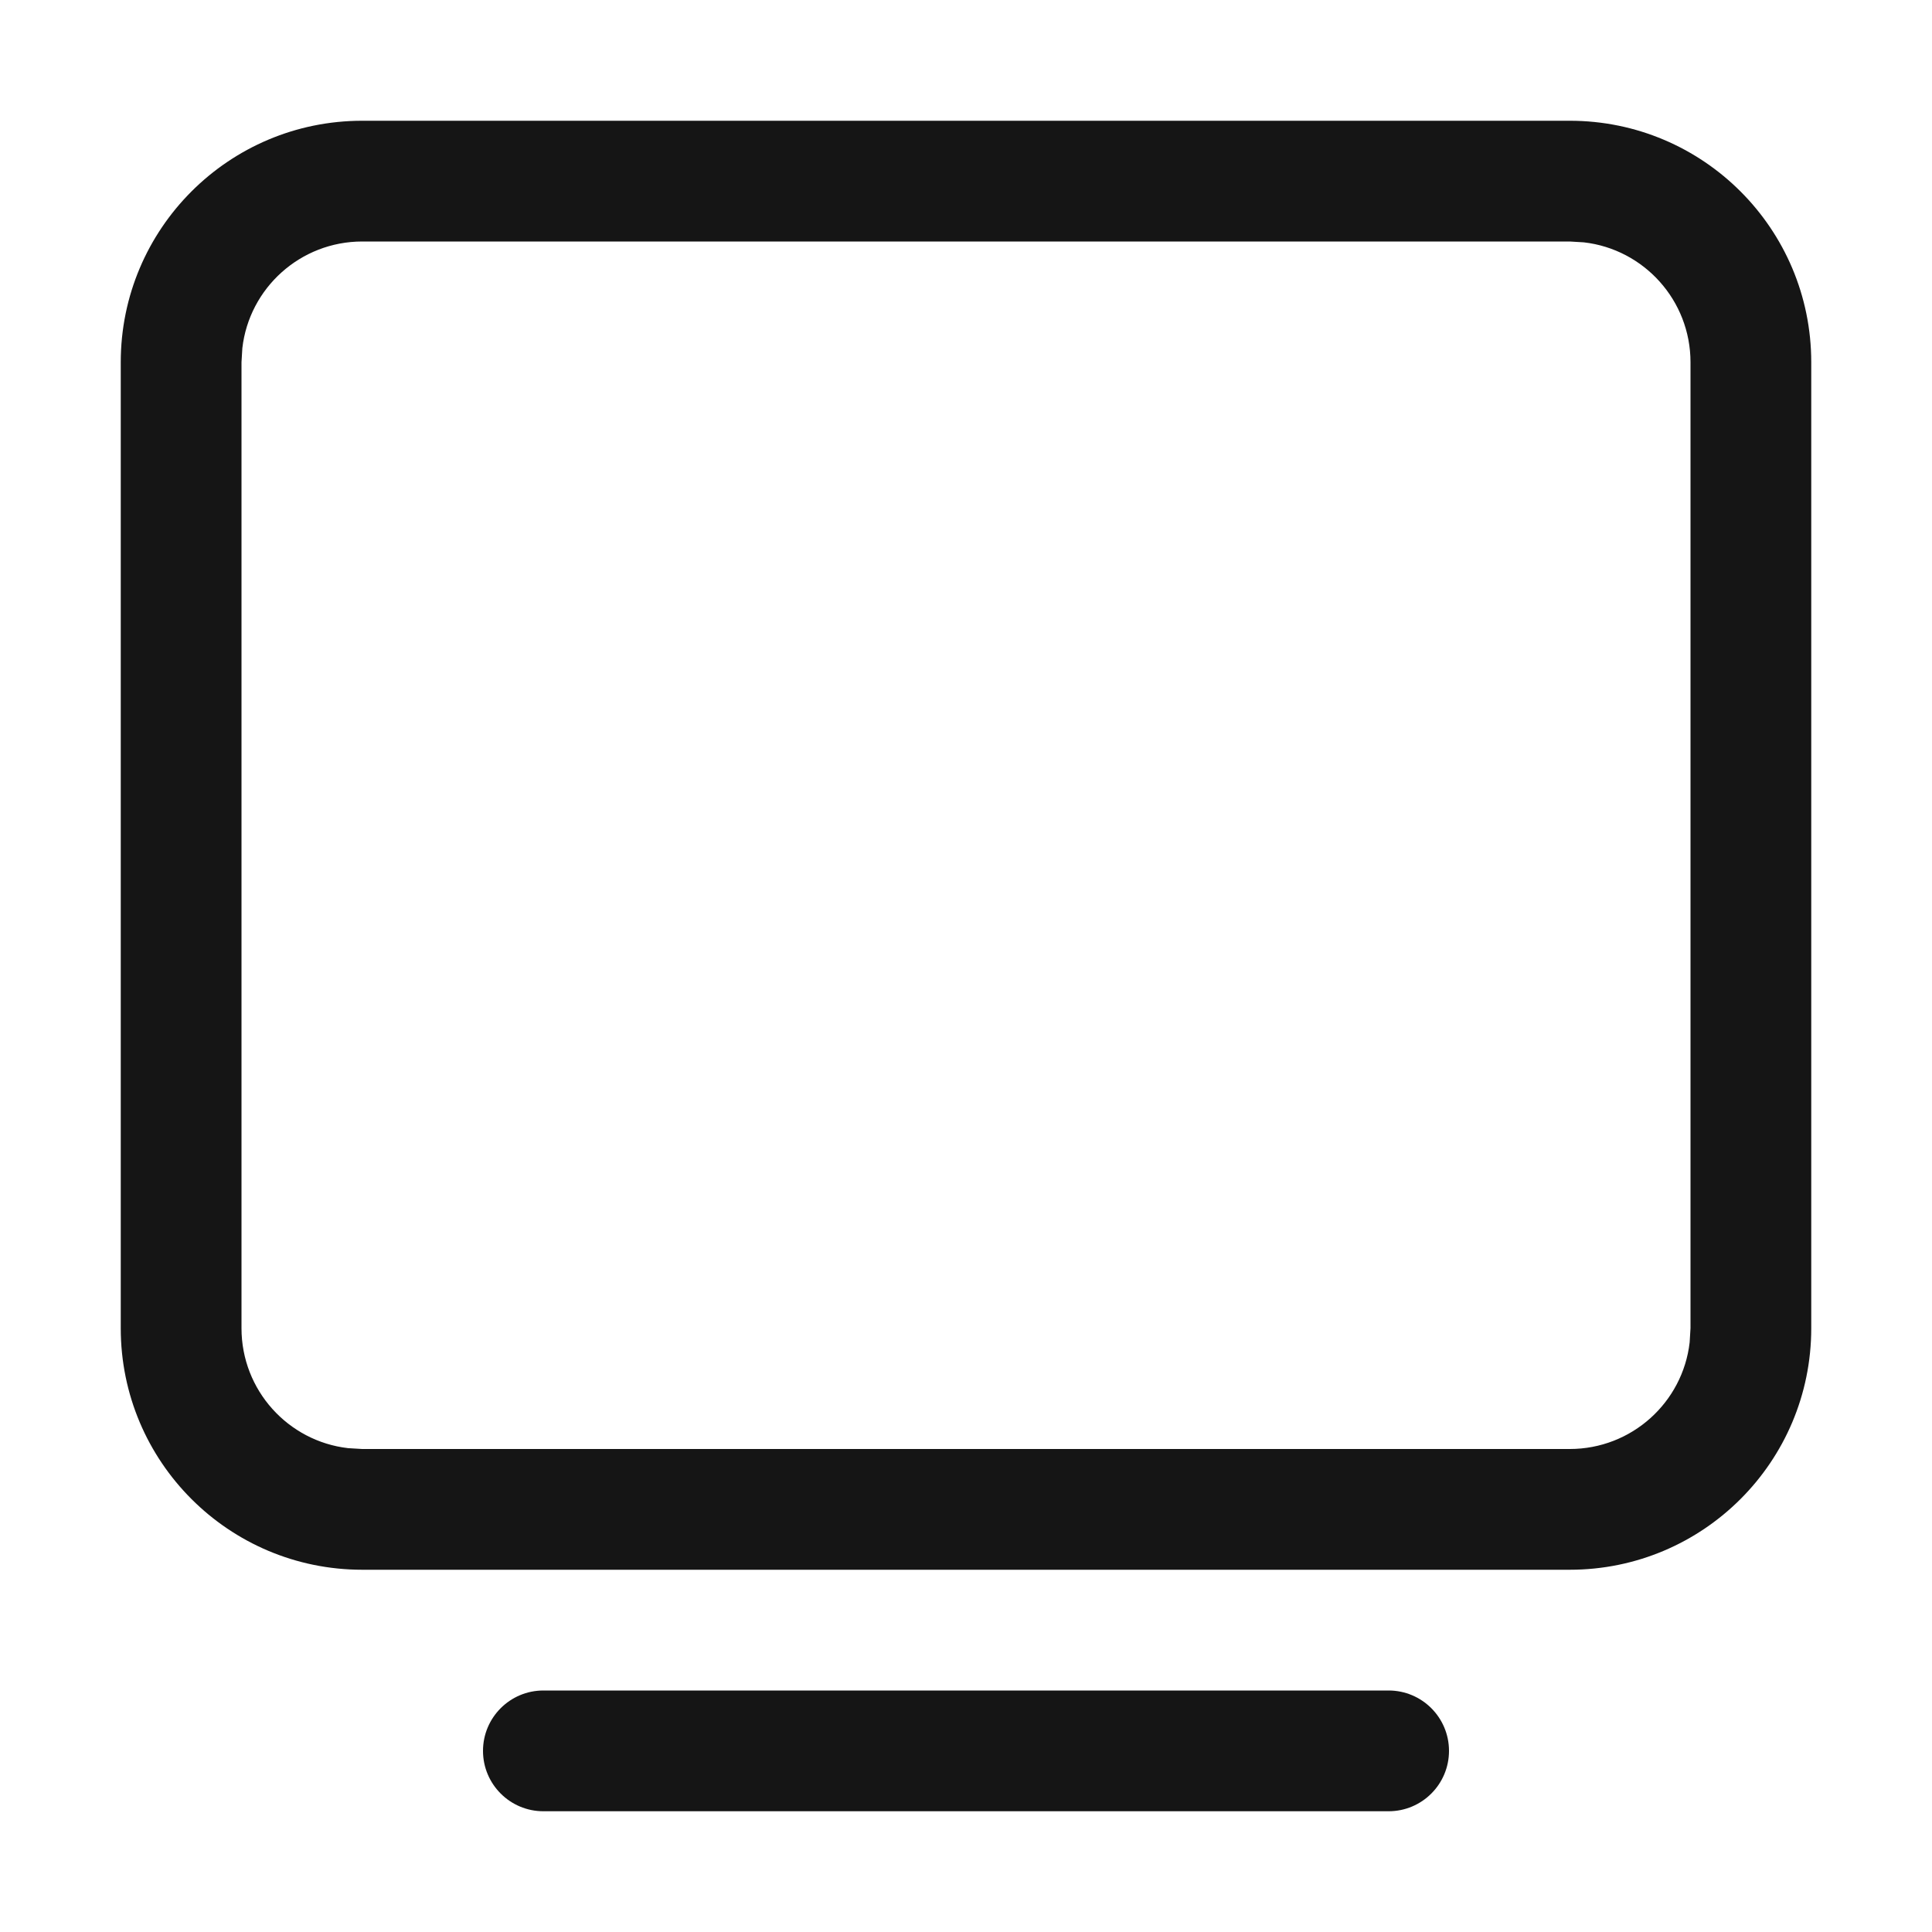 <?xml version="1.0" encoding="UTF-8"?>
<svg width="16px" height="16px" viewBox="0 0 16 16" version="1.1" xmlns="http://www.w3.org/2000/svg" xmlns:xlink="http://www.w3.org/1999/xlink">
    <title>pc</title>
    <g id="页面-1" stroke="none" stroke-width="1" fill="none" fill-rule="evenodd">
        <g id="iNfinity_设置备份" transform="translate(-825, -359)">
            <g id="编组-3" transform="translate(720, 342)">
                <g id="pc" transform="translate(105, 17)">
                    <rect id="矩形" fill="#D8D8D8" opacity="0" x="0" y="0" width="16" height="16"></rect>
                    <path d="M11.5,14 C11.776,14 12,14.224 12,14.5 C12,14.776 11.776,15 11.5,15 L4.5,15 C4.224,15 4,14.776 4,14.5 C4,14.224 4.224,14 4.5,14 L11.5,14 Z M13,1 C14.105,1 15,1.895 15,3 L15,11 C15,12.105 14.105,13 13,13 L3,13 C1.895,13 1,12.105 1,11 L1,3 C1,1.895 1.895,1 3,1 L13,1 Z M13,2 L3,2 C2.487,2 2.064,2.386 2.007,2.883 L2,3 L2,11 C2,11.513 2.386,11.936 2.883,11.993 L3,12 L13,12 C13.513,12 13.936,11.614 13.993,11.117 L14,11 L14,3 C14,2.487 13.614,2.064 13.117,2.007 L13,2 Z" id="形状结合" fill="#151515" fill-rule="nonzero"></path>
                </g>
            </g>
        </g>
    </g>
</svg>